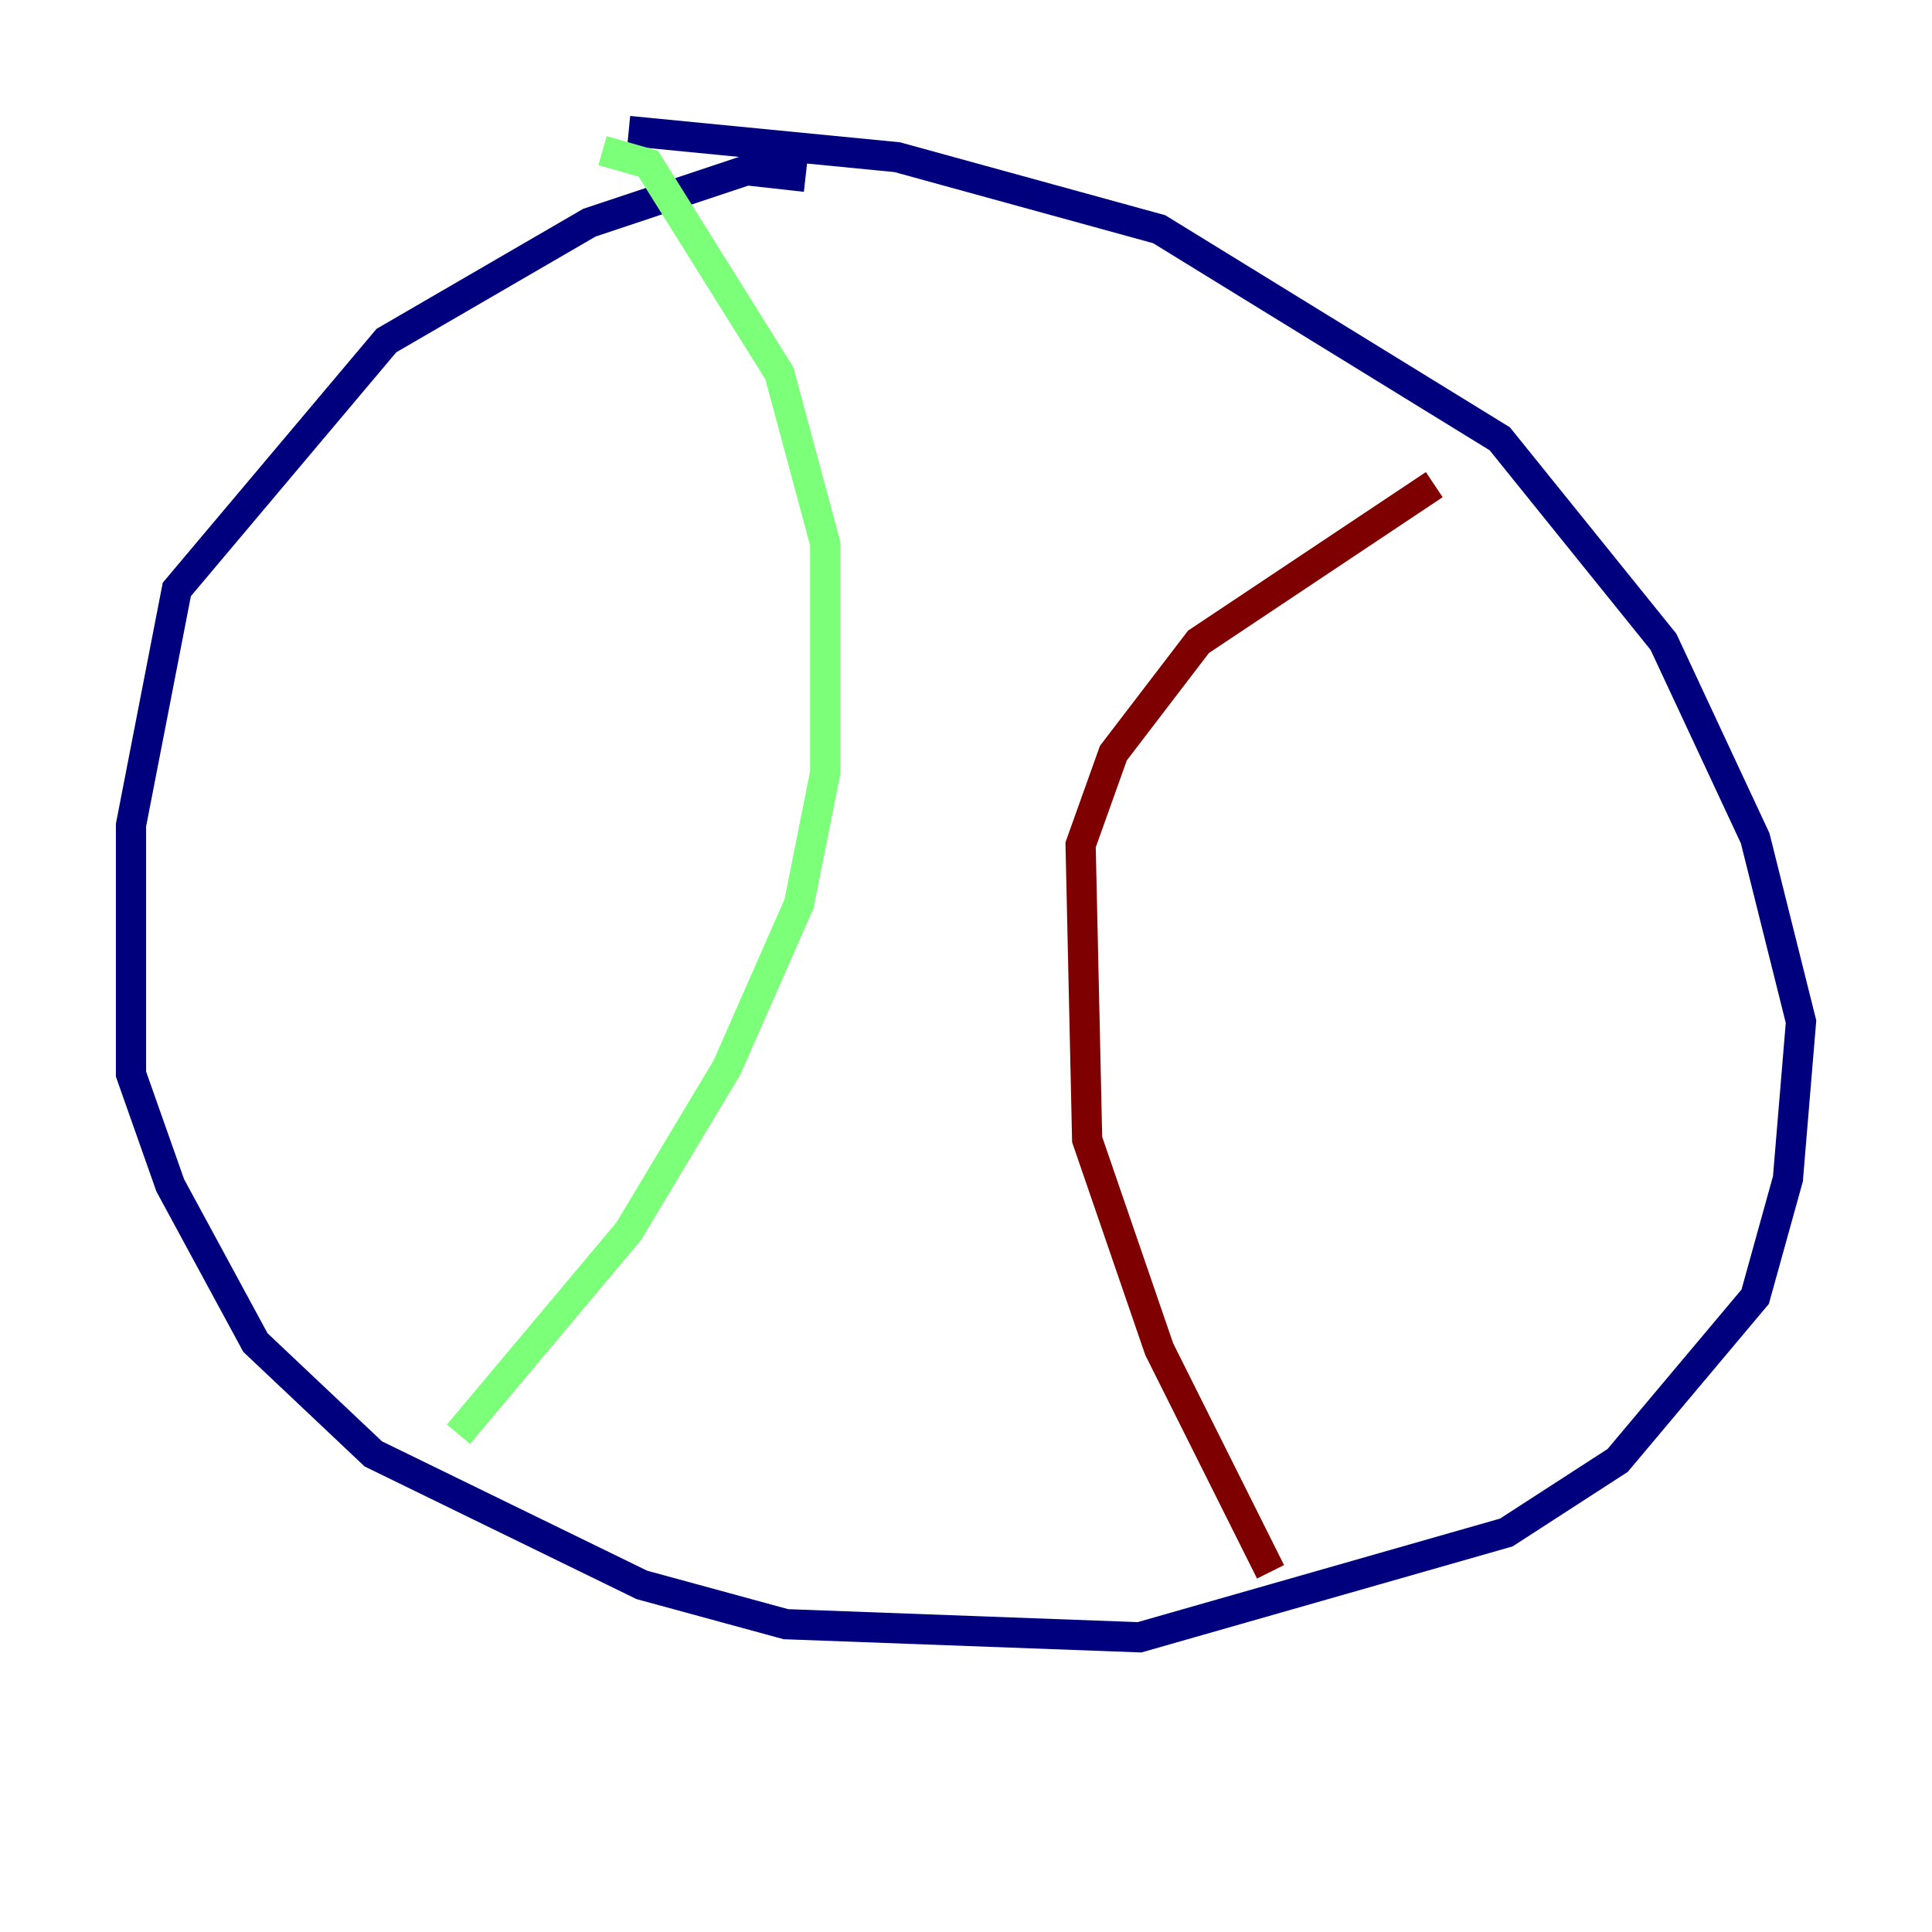 <?xml version="1.0" encoding="utf-8" ?>
<svg baseProfile="tiny" height="128" version="1.2" viewBox="0,0,128,128" width="128" xmlns="http://www.w3.org/2000/svg" xmlns:ev="http://www.w3.org/2001/xml-events" xmlns:xlink="http://www.w3.org/1999/xlink"><defs /><polyline fill="none" points="53.37,11.715 49.464,11.281 39.051,14.752 25.6,22.563 11.715,39.051 8.678,54.671 8.678,71.159 11.281,78.536 16.922,88.949 24.732,96.325 42.522,105.003 52.068,107.607 75.498,108.475 99.797,101.532 107.173,96.759 116.285,85.912 118.454,78.102 119.322,67.688 116.285,55.539 110.21,42.522 99.363,29.071 76.8,15.186 59.444,10.414 41.654,8.678" stroke="#00007f" stroke-width="2" /><polyline fill="none" points="39.919,9.98 42.956,10.848 51.634,24.732 54.671,36.014 54.671,51.2 52.936,59.878 48.163,70.725 41.654,81.573 30.373,95.024" stroke="#7cff79" stroke-width="2" /><polyline fill="none" points="84.176,104.136 76.8,89.383 72.027,75.498 71.593,55.973 73.763,49.898 79.403,42.522 95.024,32.108" stroke="#7f0000" stroke-width="2" /></svg>